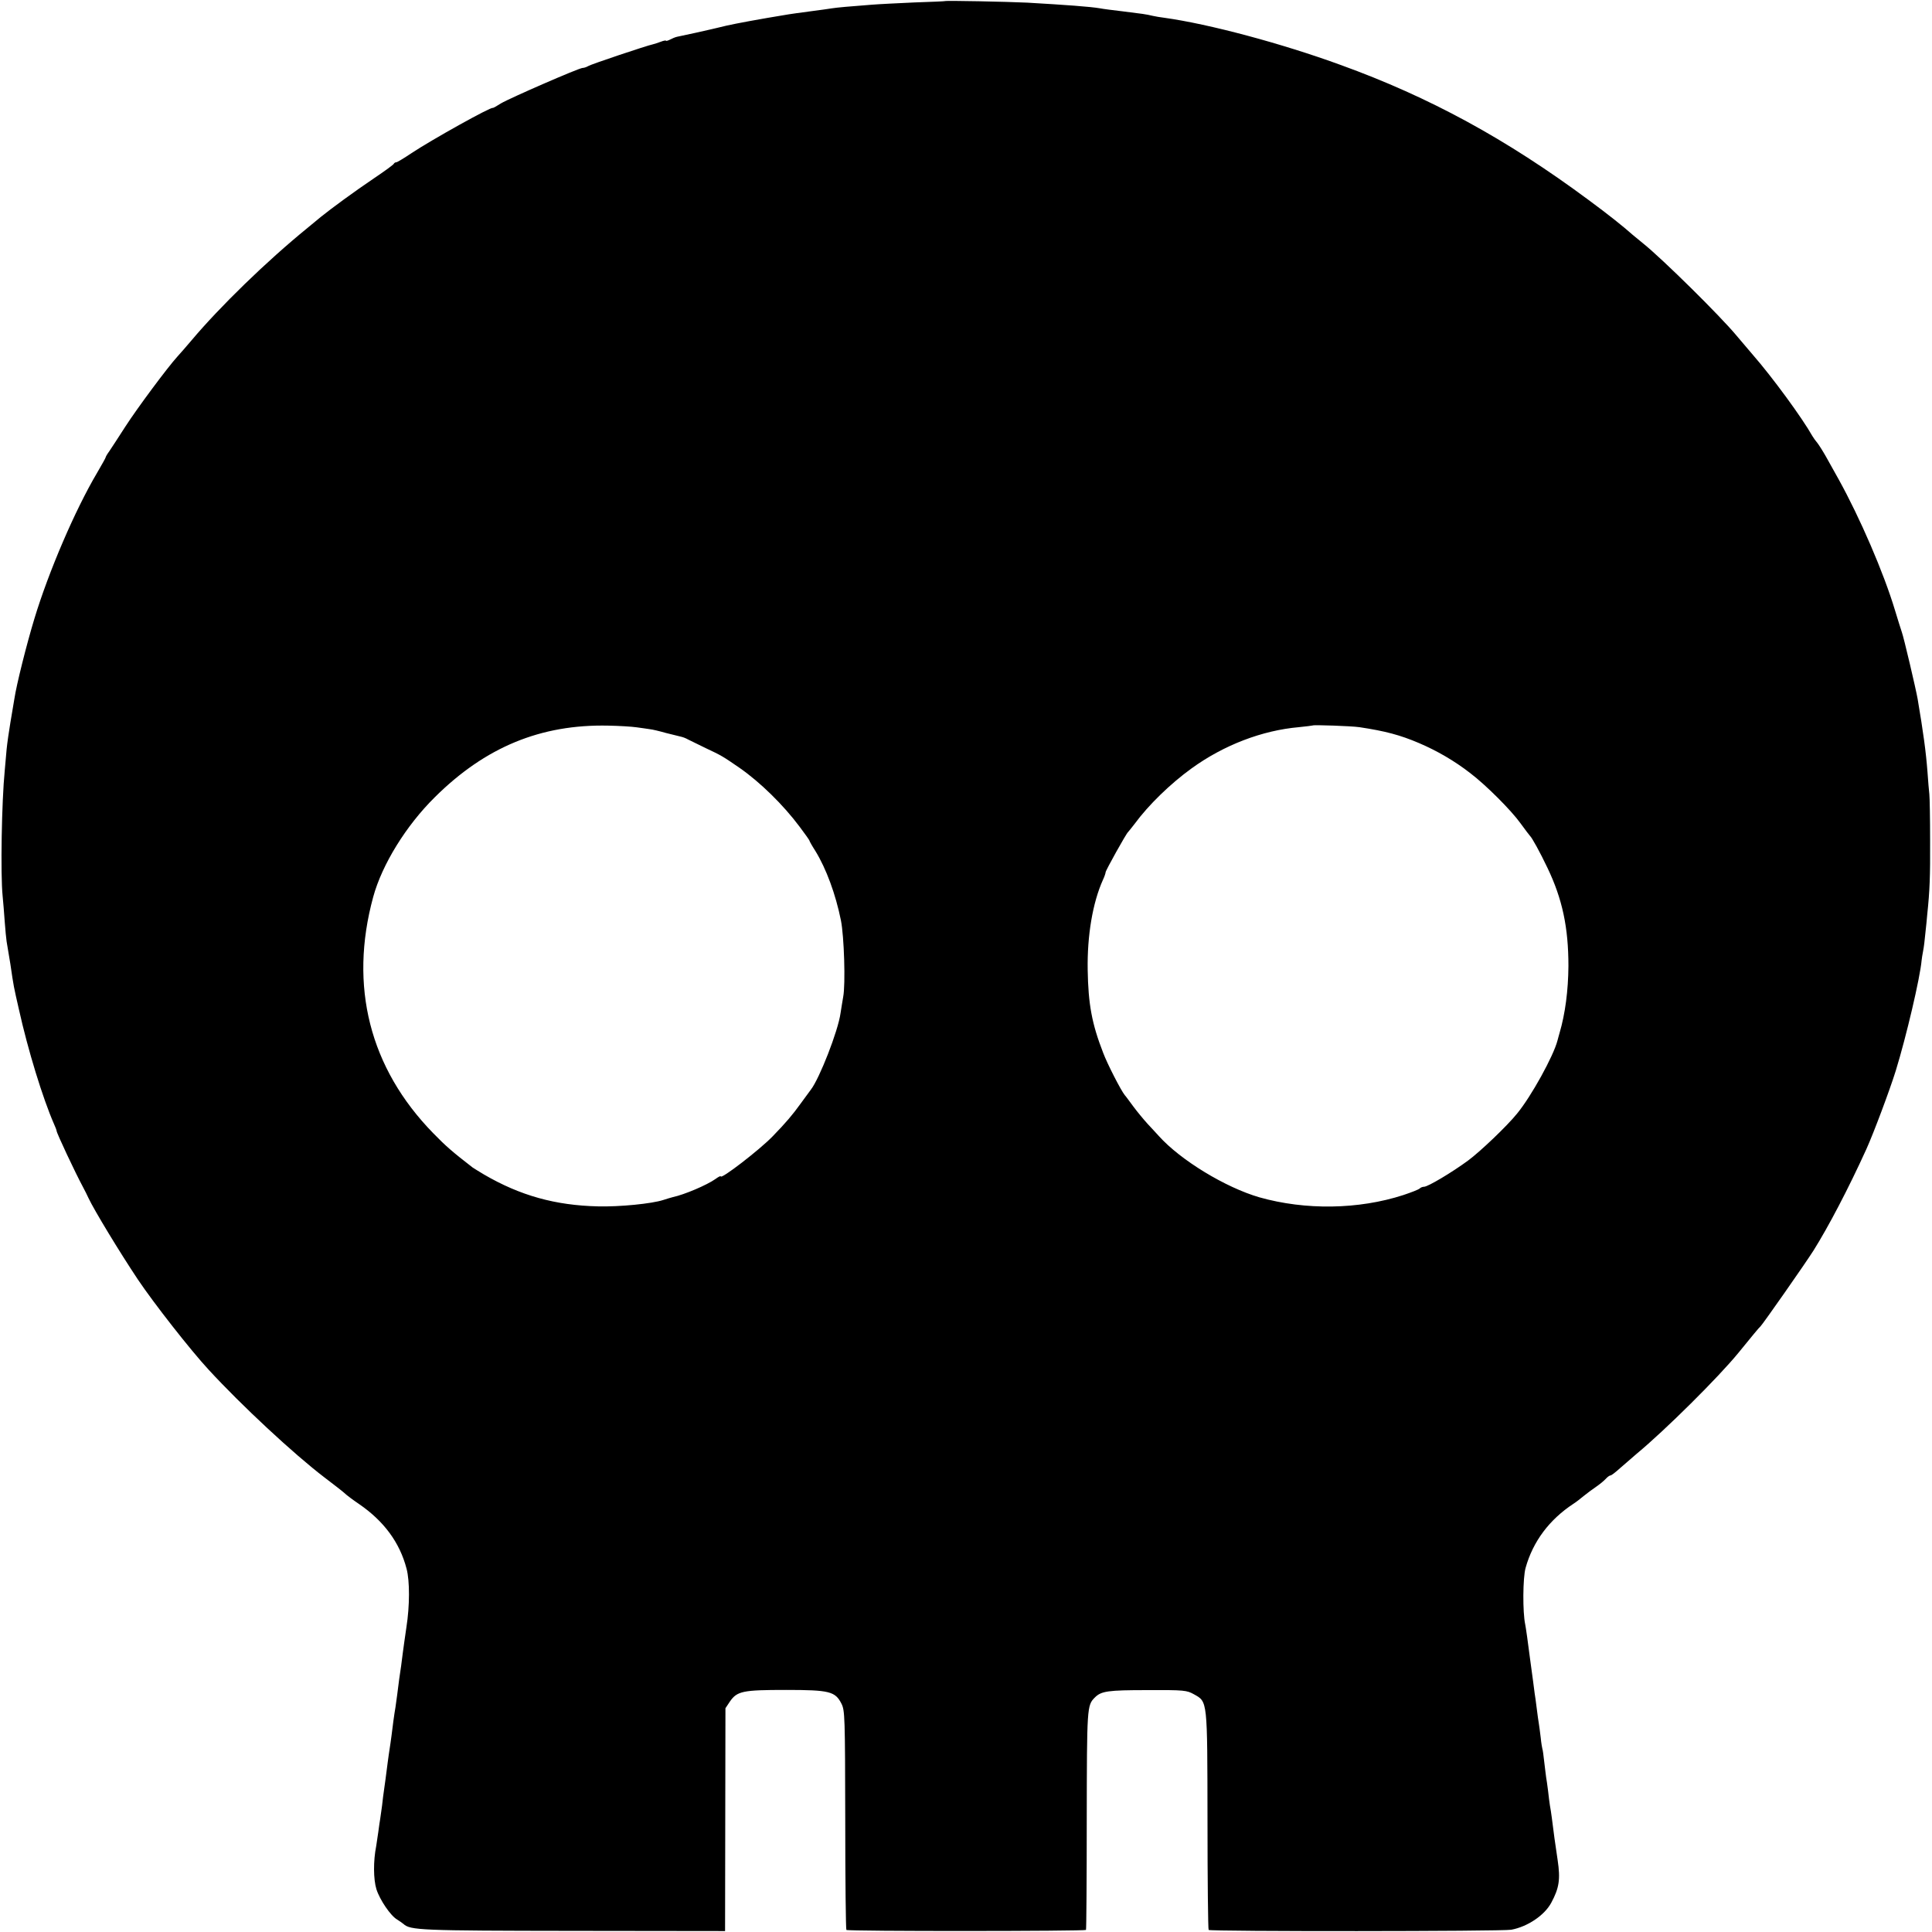 <?xml version="1.0" standalone="no"?>
<!DOCTYPE svg PUBLIC "-//W3C//DTD SVG 20010904//EN"
 "http://www.w3.org/TR/2001/REC-SVG-20010904/DTD/svg10.dtd">
<svg version="1.0" xmlns="http://www.w3.org/2000/svg"
 width="1024pt" height="1024pt" viewBox="0 0 1024 1024"
 preserveAspectRatio="xMidYMid meet">
<g transform="translate(0,1024) scale(0.1,-0.1)"
fill="#000000" stroke="none">
<path d="M5007 10234 c-1 -1 -74 -4 -162 -7 -88 -4 -189 -9 -225 -12 -119 -9
-185 -15 -210 -19 -14 -2 -65 -10 -115 -16 -49 -6 -101 -14 -115 -16 -165 -27
-276 -48 -330 -60 -36 -9 -72 -17 -80 -19 -15 -4 -151 -34 -182 -40 -9 -2 -26
-9 -37 -15 -12 -6 -21 -8 -21 -6 0 3 -12 1 -27 -5 -16 -6 -35 -12 -43 -14 -30
-6 -326 -105 -342 -115 -10 -6 -23 -10 -30 -10 -19 0 -388 -161 -433 -188 -22
-14 -41 -25 -43 -24 -9 7 -321 -167 -430 -239 -40 -27 -77 -49 -81 -49 -5 0
-11 -3 -13 -7 -1 -5 -48 -39 -103 -76 -108 -73 -228 -161 -285 -207 -19 -16
-50 -41 -69 -57 -220 -179 -466 -419 -616 -597 -28 -33 -61 -71 -74 -85 -52
-57 -212 -272 -276 -371 -37 -58 -76 -117 -86 -132 -11 -15 -19 -29 -19 -32 0
-3 -21 -40 -46 -83 -116 -196 -256 -522 -332 -773 -41 -135 -95 -350 -106
-425 -4 -22 -13 -78 -21 -125 -8 -47 -17 -111 -20 -142 -3 -32 -7 -83 -10
-113 -16 -161 -23 -550 -11 -665 3 -30 8 -91 11 -135 3 -44 8 -91 10 -105 5
-29 14 -83 20 -120 18 -123 17 -116 45 -239 48 -217 127 -473 186 -608 8 -17
14 -34 14 -37 0 -11 99 -222 139 -296 10 -19 24 -46 30 -60 30 -64 164 -285
262 -432 84 -125 277 -372 375 -478 173 -188 450 -446 614 -571 46 -35 94 -72
105 -82 11 -11 46 -37 77 -58 133 -91 217 -205 253 -344 17 -64 17 -196 -1
-310 -7 -49 -16 -110 -19 -135 -3 -25 -7 -56 -9 -70 -5 -31 -15 -102 -21 -154
-3 -22 -7 -51 -9 -65 -7 -40 -15 -101 -21 -151 -3 -25 -8 -56 -10 -70 -2 -14
-7 -45 -10 -70 -9 -71 -16 -123 -20 -150 -2 -14 -7 -50 -10 -80 -4 -30 -9 -62
-10 -71 -2 -9 -6 -40 -10 -69 -4 -29 -9 -62 -11 -74 -16 -80 -15 -177 1 -229
18 -57 76 -142 110 -161 10 -6 25 -17 33 -23 37 -34 89 -36 901 -37 l804 -1 1
591 1 590 24 36 c38 55 69 61 297 61 231 0 261 -8 294 -73 18 -36 19 -66 20
-616 0 -318 3 -580 6 -583 8 -8 1265 -7 1270 0 2 4 4 266 4 583 1 599 1 607
43 649 34 34 69 39 278 39 197 1 209 -1 247 -22 73 -41 71 -25 72 -671 0 -315
3 -575 6 -578 9 -9 1554 -8 1604 1 86 16 176 76 212 143 42 78 49 124 34 225
-16 109 -19 128 -31 225 -3 22 -7 51 -10 65 -2 14 -7 49 -10 79 -4 30 -8 61
-10 70 -1 9 -6 45 -10 81 -4 36 -8 67 -10 70 -1 3 -6 30 -9 61 -4 31 -8 65
-10 75 -2 11 -7 46 -11 79 -4 33 -9 69 -11 80 -1 11 -12 92 -24 180 -11 88
-23 171 -26 185 -14 65 -13 247 2 300 39 140 126 256 254 340 13 8 37 27 54
41 17 14 47 36 66 49 19 13 42 32 51 42 9 10 20 18 25 18 5 0 27 17 50 38 23
20 63 55 89 77 151 125 435 407 540 536 66 81 110 135 116 139 11 10 236 331
281 402 79 126 185 328 280 537 39 86 125 316 156 416 56 182 129 493 137 585
1 8 4 31 8 50 4 19 9 62 12 95 4 33 8 78 10 100 13 123 16 200 15 390 0 116
-2 226 -4 245 -2 19 -7 73 -10 120 -8 105 -22 208 -52 385 -9 52 -74 329 -84
355 -5 14 -21 66 -36 115 -60 200 -186 491 -299 695 -20 36 -50 90 -67 120
-17 30 -38 63 -46 73 -8 9 -20 26 -26 36 -54 96 -212 312 -316 431 -26 30 -64
75 -85 100 -84 102 -393 407 -495 489 -25 20 -50 41 -56 46 -47 42 -128 107
-234 185 -437 324 -843 545 -1312 715 -315 115 -700 218 -938 251 -19 2 -46 7
-60 10 -37 9 -56 11 -160 24 -52 6 -106 13 -120 16 -54 9 -179 18 -385 30
-104 5 -433 12 -438 8z m-1632 -3849 c28 -4 59 -8 70 -10 12 -1 50 -10 85 -20
36 -9 72 -18 81 -20 9 -2 25 -8 35 -14 11 -5 53 -26 94 -46 85 -40 90 -43 180
-105 109 -76 231 -195 319 -313 28 -37 51 -70 51 -72 0 -3 14 -28 32 -56 57
-93 107 -228 135 -367 17 -84 25 -339 12 -406 -4 -22 -10 -61 -14 -86 -13 -95
-112 -347 -157 -405 -4 -5 -29 -39 -55 -75 -41 -57 -76 -99 -149 -174 -69 -71
-274 -229 -274 -211 0 4 -13 -3 -28 -14 -45 -32 -165 -83 -226 -96 -10 -3 -33
-9 -50 -15 -61 -20 -233 -37 -346 -34 -226 5 -413 57 -605 169 -27 16 -54 33
-60 37 -106 82 -142 113 -209 182 -337 345 -447 779 -318 1252 47 172 174 378
327 529 267 265 561 387 920 379 55 -1 123 -5 150 -9z m3829 1 c140 -21 217
-42 316 -84 96 -41 188 -94 273 -160 84 -64 217 -197 267 -267 24 -33 46 -62
49 -65 11 -10 53 -86 93 -170 79 -165 111 -316 111 -520 -1 -130 -17 -253 -47
-355 -2 -5 -6 -23 -11 -40 -21 -82 -139 -296 -214 -387 -53 -66 -197 -203
-261 -250 -86 -63 -212 -138 -232 -138 -8 0 -18 -4 -23 -9 -6 -6 -45 -21 -87
-35 -237 -77 -519 -81 -763 -12 -179 52 -417 196 -533 325 -13 14 -40 44 -60
65 -20 22 -54 63 -74 90 -21 28 -41 56 -46 61 -20 24 -93 166 -115 225 -60
154 -79 258 -82 440 -3 180 26 355 81 477 8 17 14 35 14 40 0 9 109 205 119
213 3 3 19 23 36 45 72 98 188 211 300 292 171 124 375 202 570 219 39 4 71 8
73 9 5 4 205 -3 246 -9z"/>
</g>
</svg>
